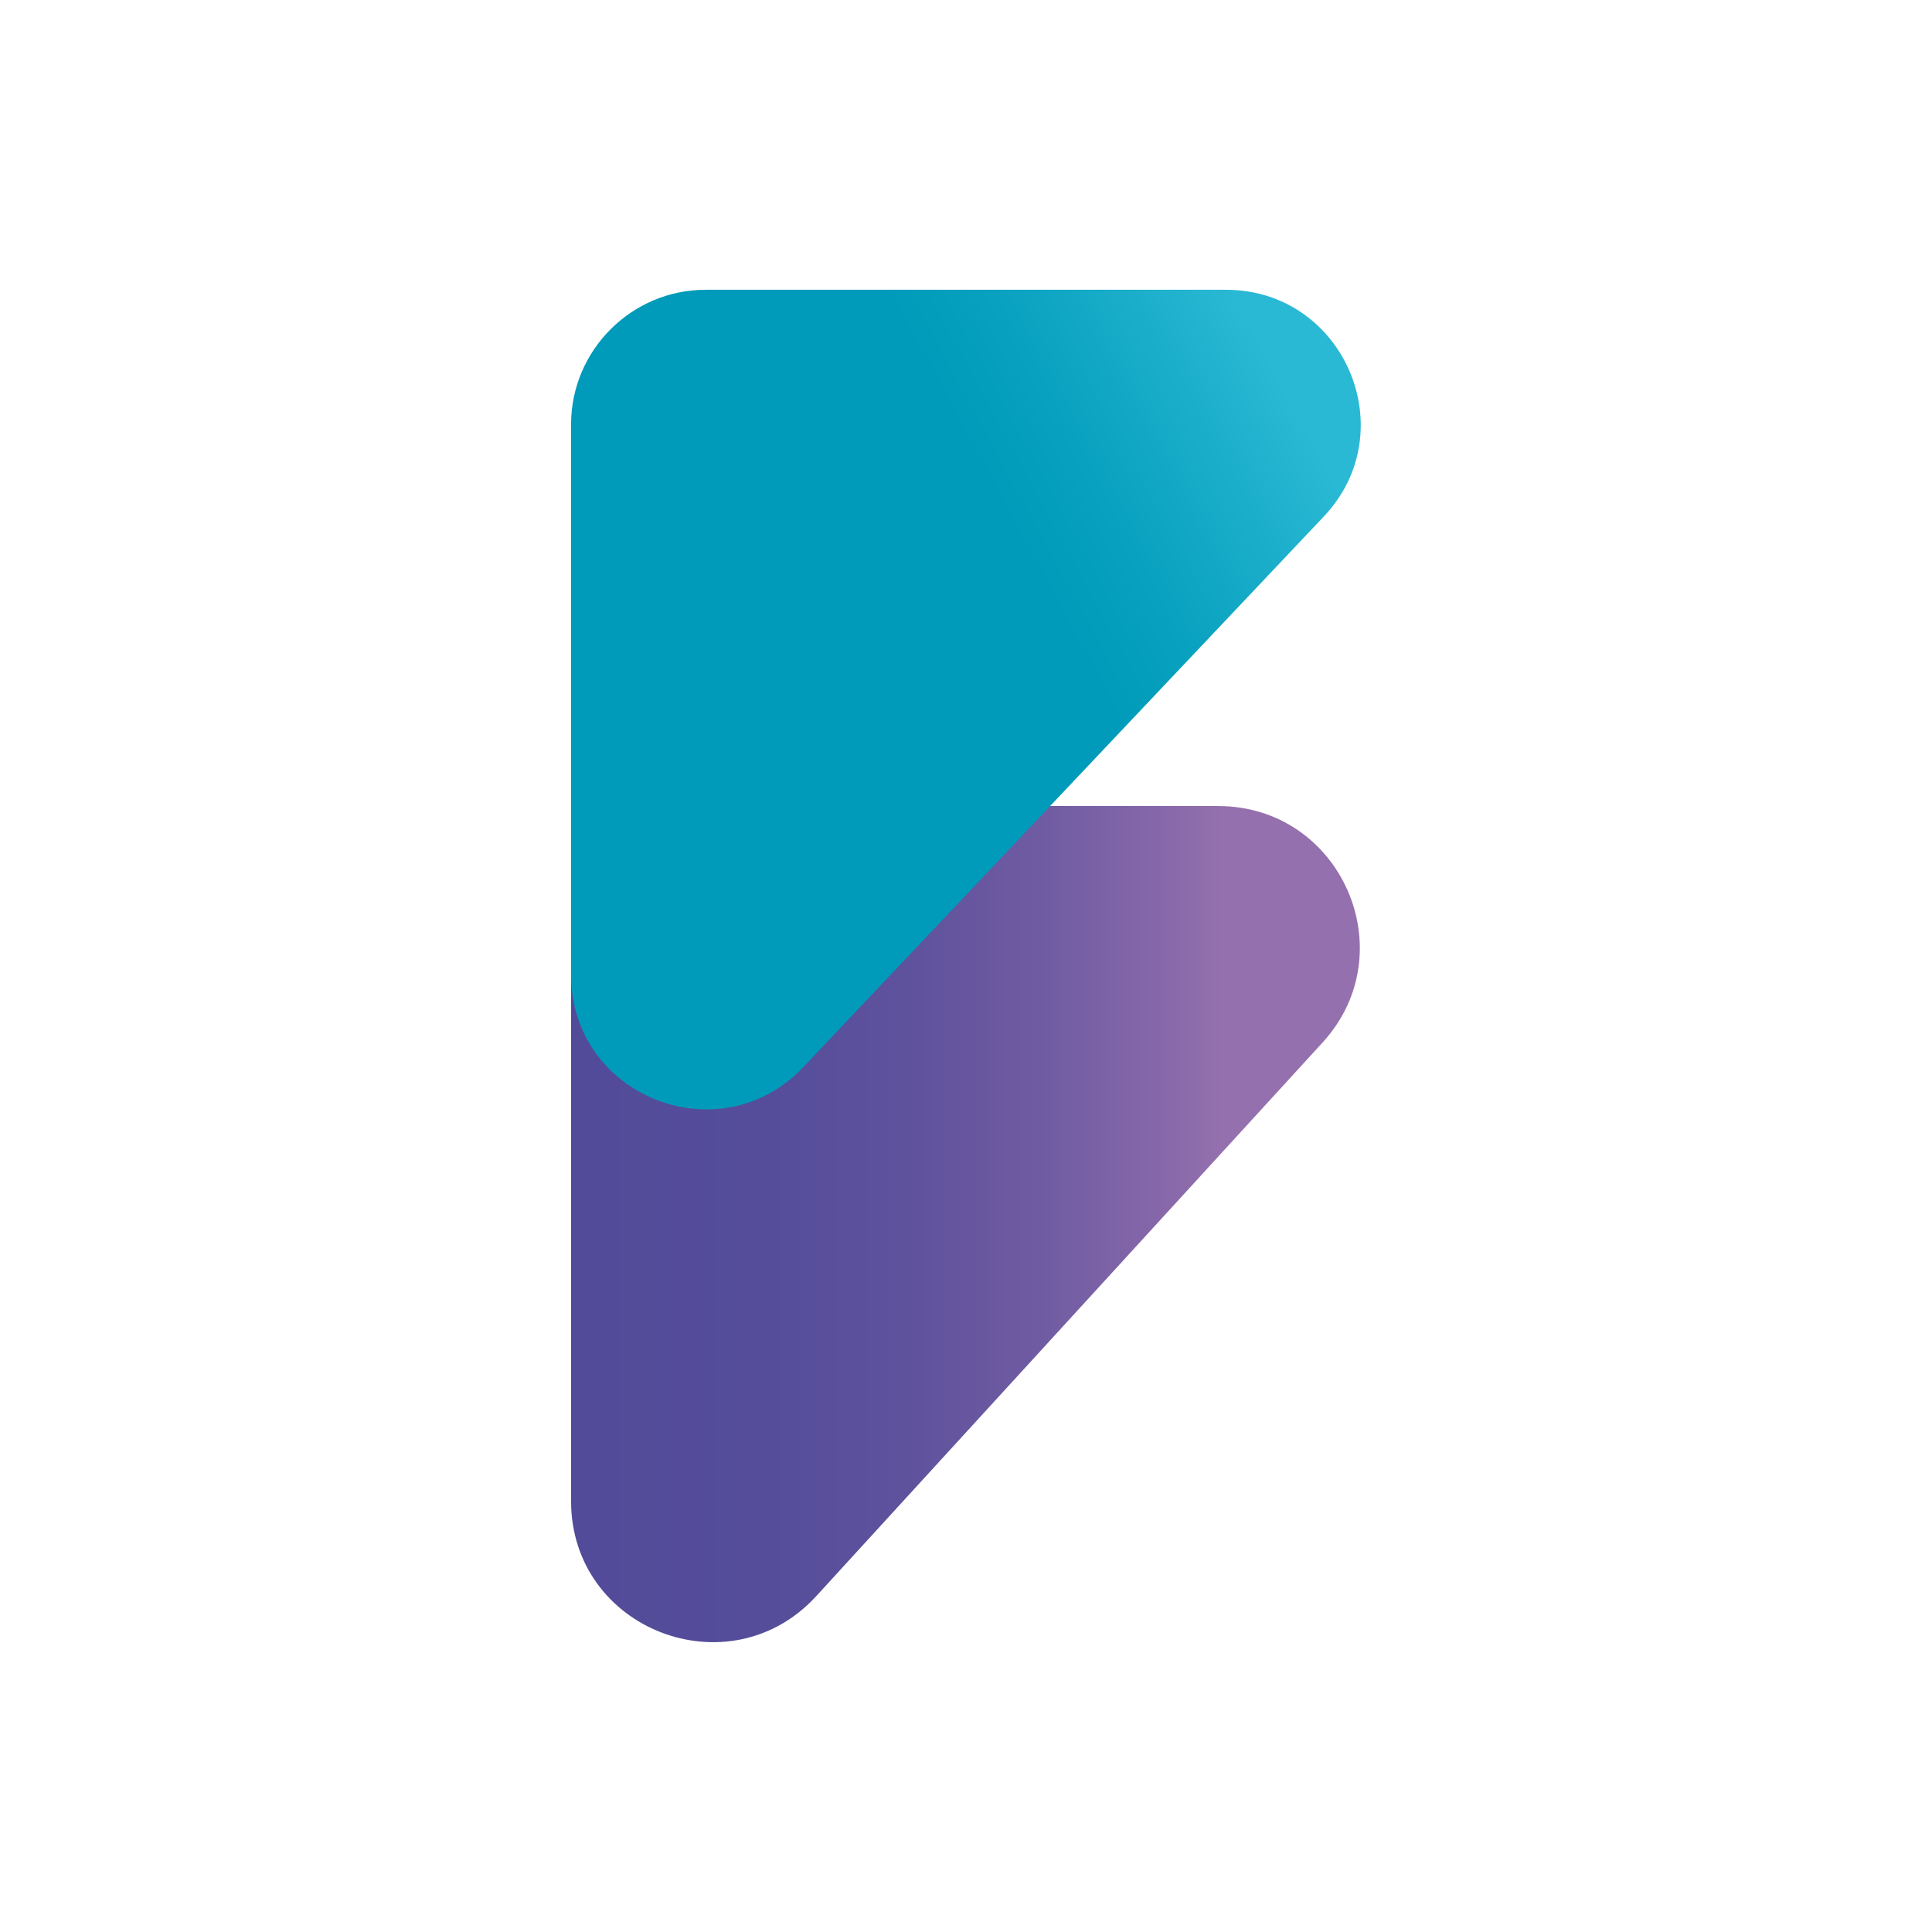 <svg width="250" height="250" viewBox="0 0 250 250" fill="none" xmlns="http://www.w3.org/2000/svg">
<path d="M157.635 104.303H92.141C82.079 104.303 73.897 112.484 73.897 122.546V194.253C73.897 210.878 94.373 218.796 105.616 206.546L171.197 134.84C181.829 123.115 173.516 104.303 157.635 104.303Z" fill="url(#paint0_linear_242_93459)"/>
<path d="M158.641 37.496H91.31C81.729 37.496 73.897 45.327 73.897 54.909V126.134C73.897 141.884 93.147 149.496 103.954 138.077L171.285 66.852C181.785 55.784 173.91 37.496 158.641 37.496Z" fill="url(#paint1_linear_242_93459)"/>
<defs>
<linearGradient id="paint0_linear_242_93459" x1="73.91" y1="158.399" x2="175.959" y2="158.399" gradientUnits="userSpaceOnUse">
<stop stop-color="#524B99"/>
<stop offset="0.246" stop-color="#554D9A"/>
<stop offset="0.429" stop-color="#5F529D"/>
<stop offset="0.593" stop-color="#6F5BA2"/>
<stop offset="0.743" stop-color="#8567A9"/>
<stop offset="0.826" stop-color="#9570AE"/>
</linearGradient>
<linearGradient id="paint1_linear_242_93459" x1="76.353" y1="98.622" x2="166.254" y2="50.051" gradientUnits="userSpaceOnUse">
<stop offset="0.609" stop-color="#009BBA"/>
<stop offset="0.73" stop-color="#08A1BF"/>
<stop offset="0.92" stop-color="#1FB1CD"/>
<stop offset="1" stop-color="#2AB9D4"/>
</linearGradient>
</defs>
</svg>

